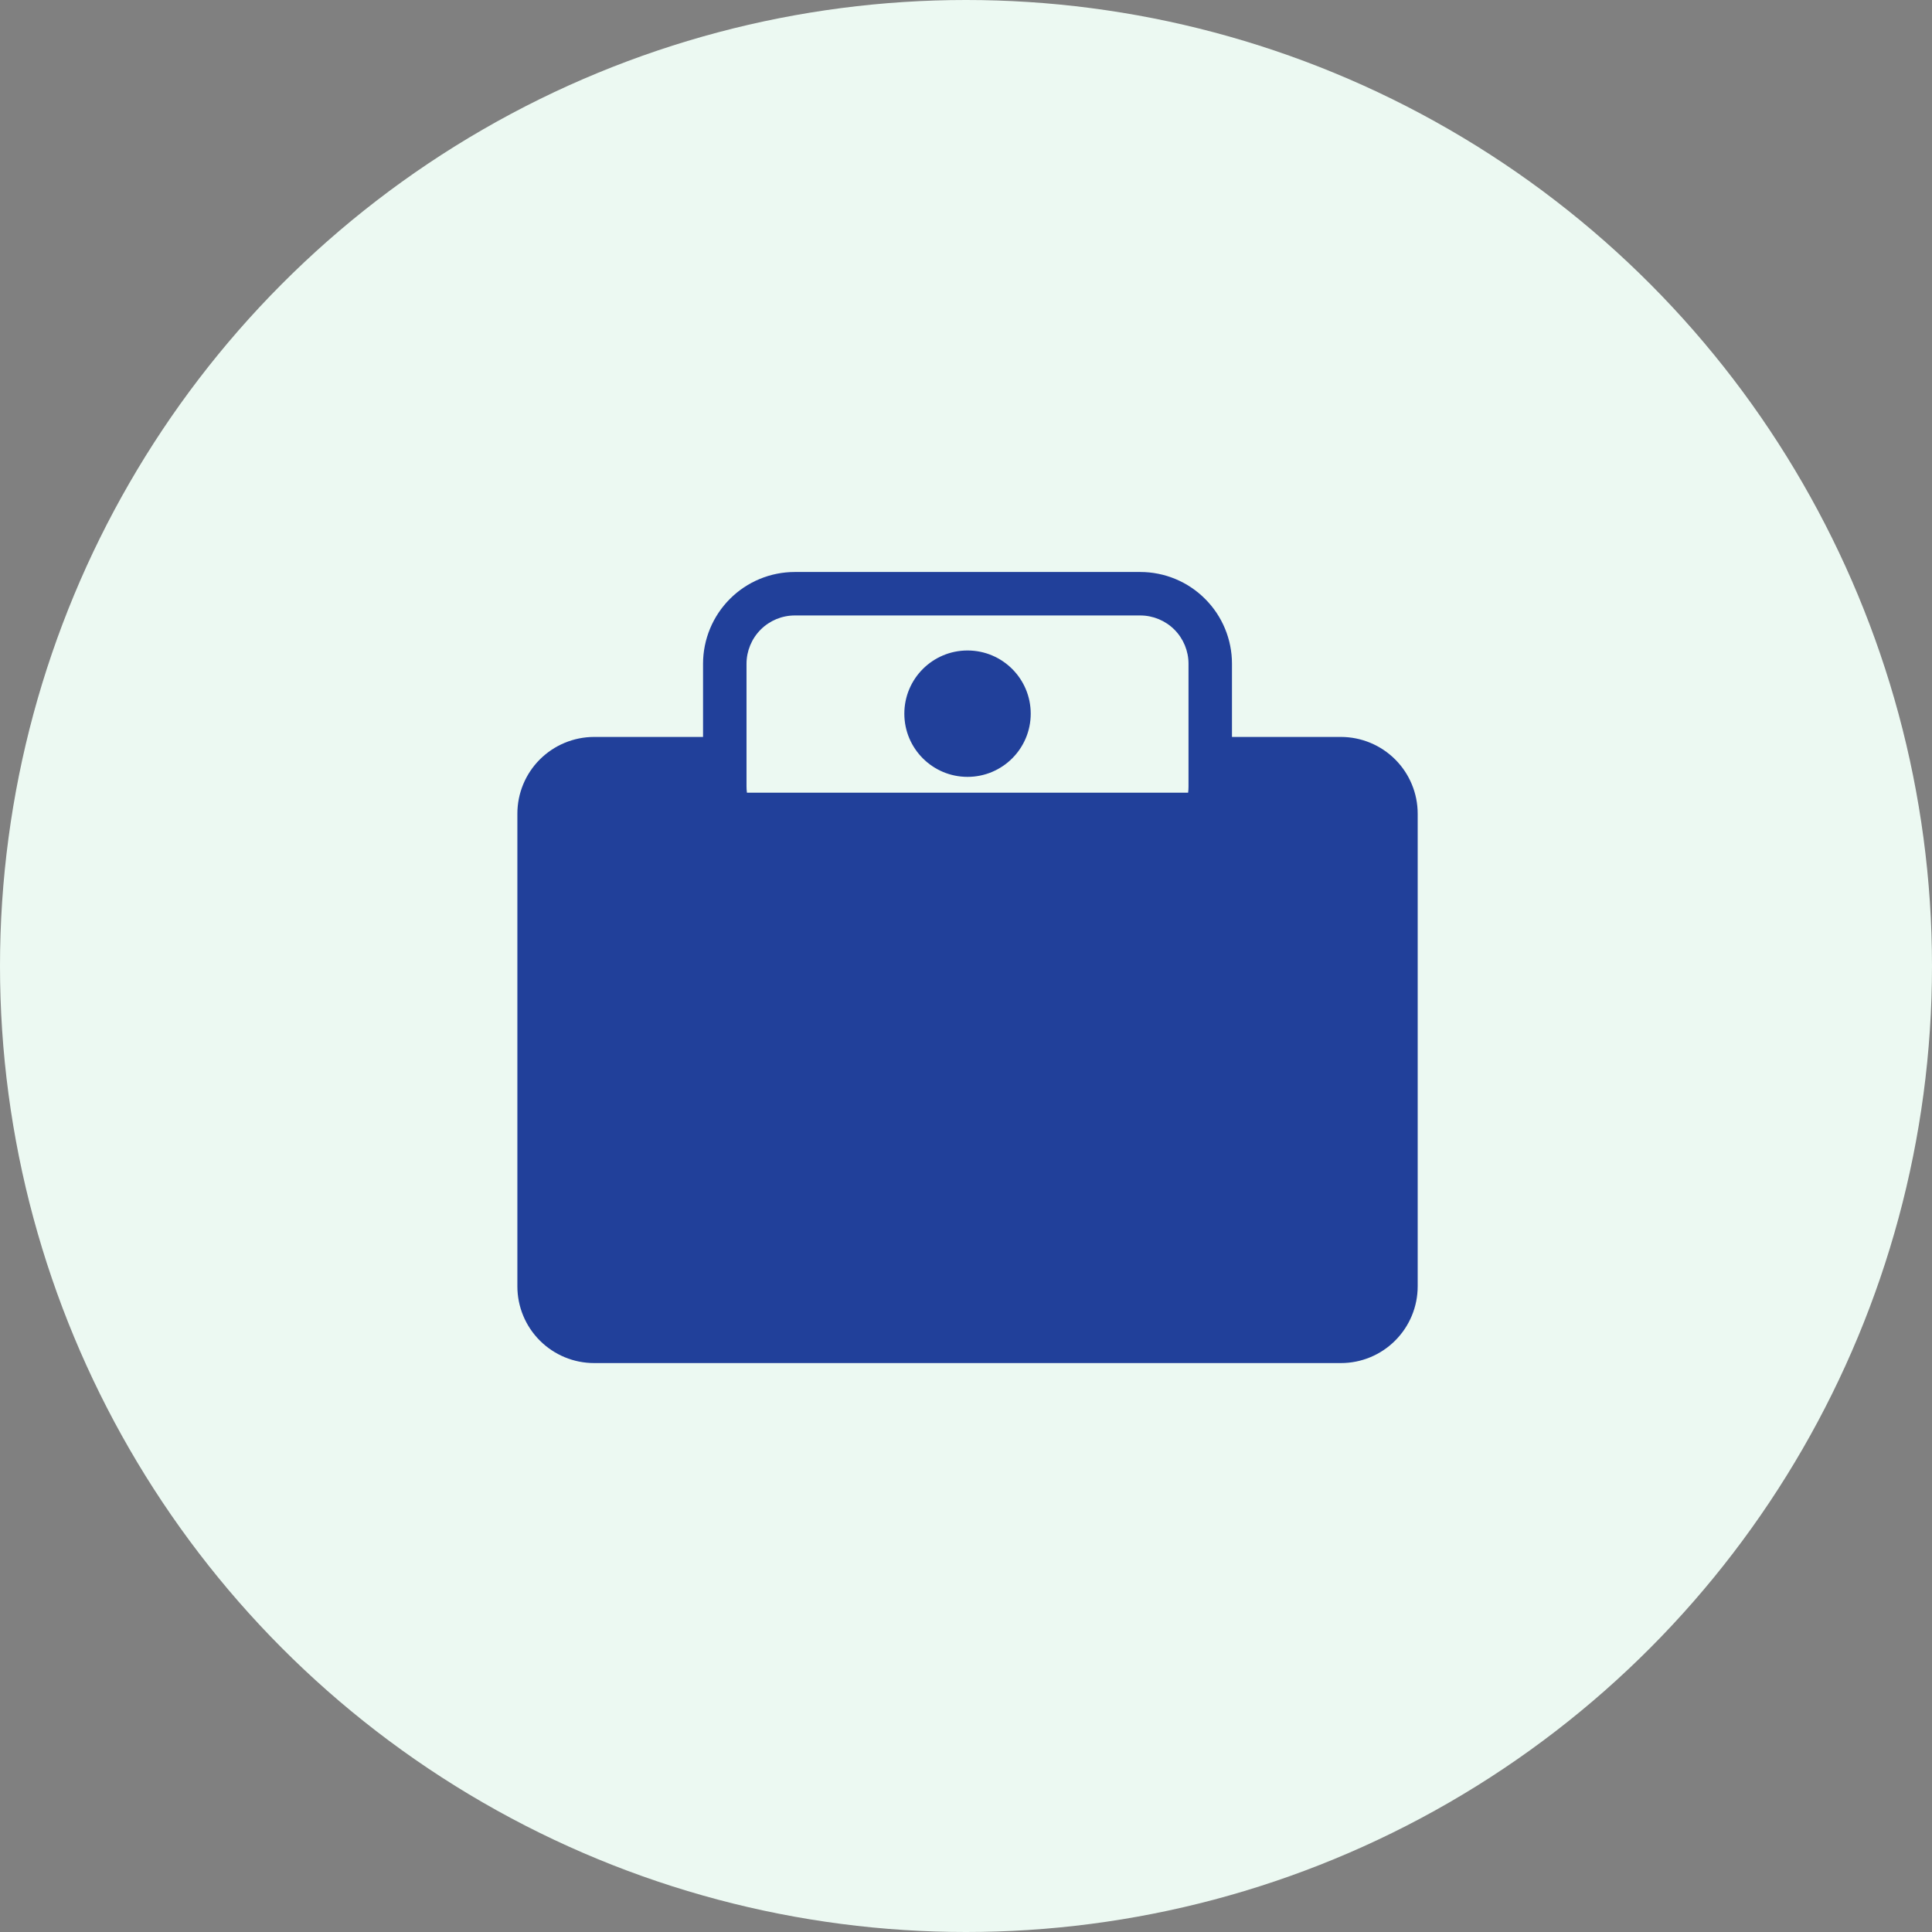 <svg width="48" height="48" viewBox="0 0 48 48" fill="none" xmlns="http://www.w3.org/2000/svg">
<rect x="0" y="0" width="48" height="48" fill="#808080" stroke="none"/>
<circle cx="24" cy="24" r="24" fill="#ECF9F2"/>
<path d="M33.316 18.309H30.608V16.489C30.608 15.885 30.368 15.306 29.94 14.879C29.513 14.451 28.934 14.211 28.33 14.211H19.746C19.142 14.211 18.562 14.451 18.135 14.879C17.708 15.306 17.468 15.885 17.467 16.489V18.309H14.76C14.254 18.31 13.77 18.511 13.412 18.868C13.055 19.225 12.854 19.71 12.854 20.215V31.959C12.854 32.465 13.055 32.949 13.412 33.306C13.77 33.664 14.254 33.865 14.76 33.865H33.316C33.821 33.865 34.306 33.664 34.663 33.306C35.02 32.949 35.222 32.465 35.222 31.959V20.215C35.222 19.71 35.02 19.225 34.663 18.868C34.306 18.511 33.821 18.31 33.316 18.309ZM18.547 16.489C18.548 16.172 18.674 15.867 18.899 15.642C19.123 15.418 19.428 15.291 19.746 15.291H28.33C28.647 15.291 28.952 15.418 29.177 15.642C29.401 15.867 29.528 16.172 29.528 16.489V19.541C29.528 19.565 29.528 19.589 29.526 19.613C29.526 19.622 29.526 19.63 29.524 19.639C29.524 19.653 29.521 19.668 29.52 19.683C29.52 19.686 29.52 19.69 29.518 19.694H18.557L18.556 19.683C18.554 19.669 18.553 19.654 18.552 19.639C18.552 19.63 18.55 19.622 18.549 19.613C18.548 19.589 18.547 19.565 18.547 19.541V16.489Z" fill="#21409A"/>
<path d="M24.038 19.301C24.905 19.301 25.608 18.598 25.608 17.731C25.608 16.864 24.905 16.161 24.038 16.161C23.171 16.161 22.468 16.864 22.468 17.731C22.468 18.598 23.171 19.301 24.038 19.301Z" fill="#21409A"/>
</svg>
